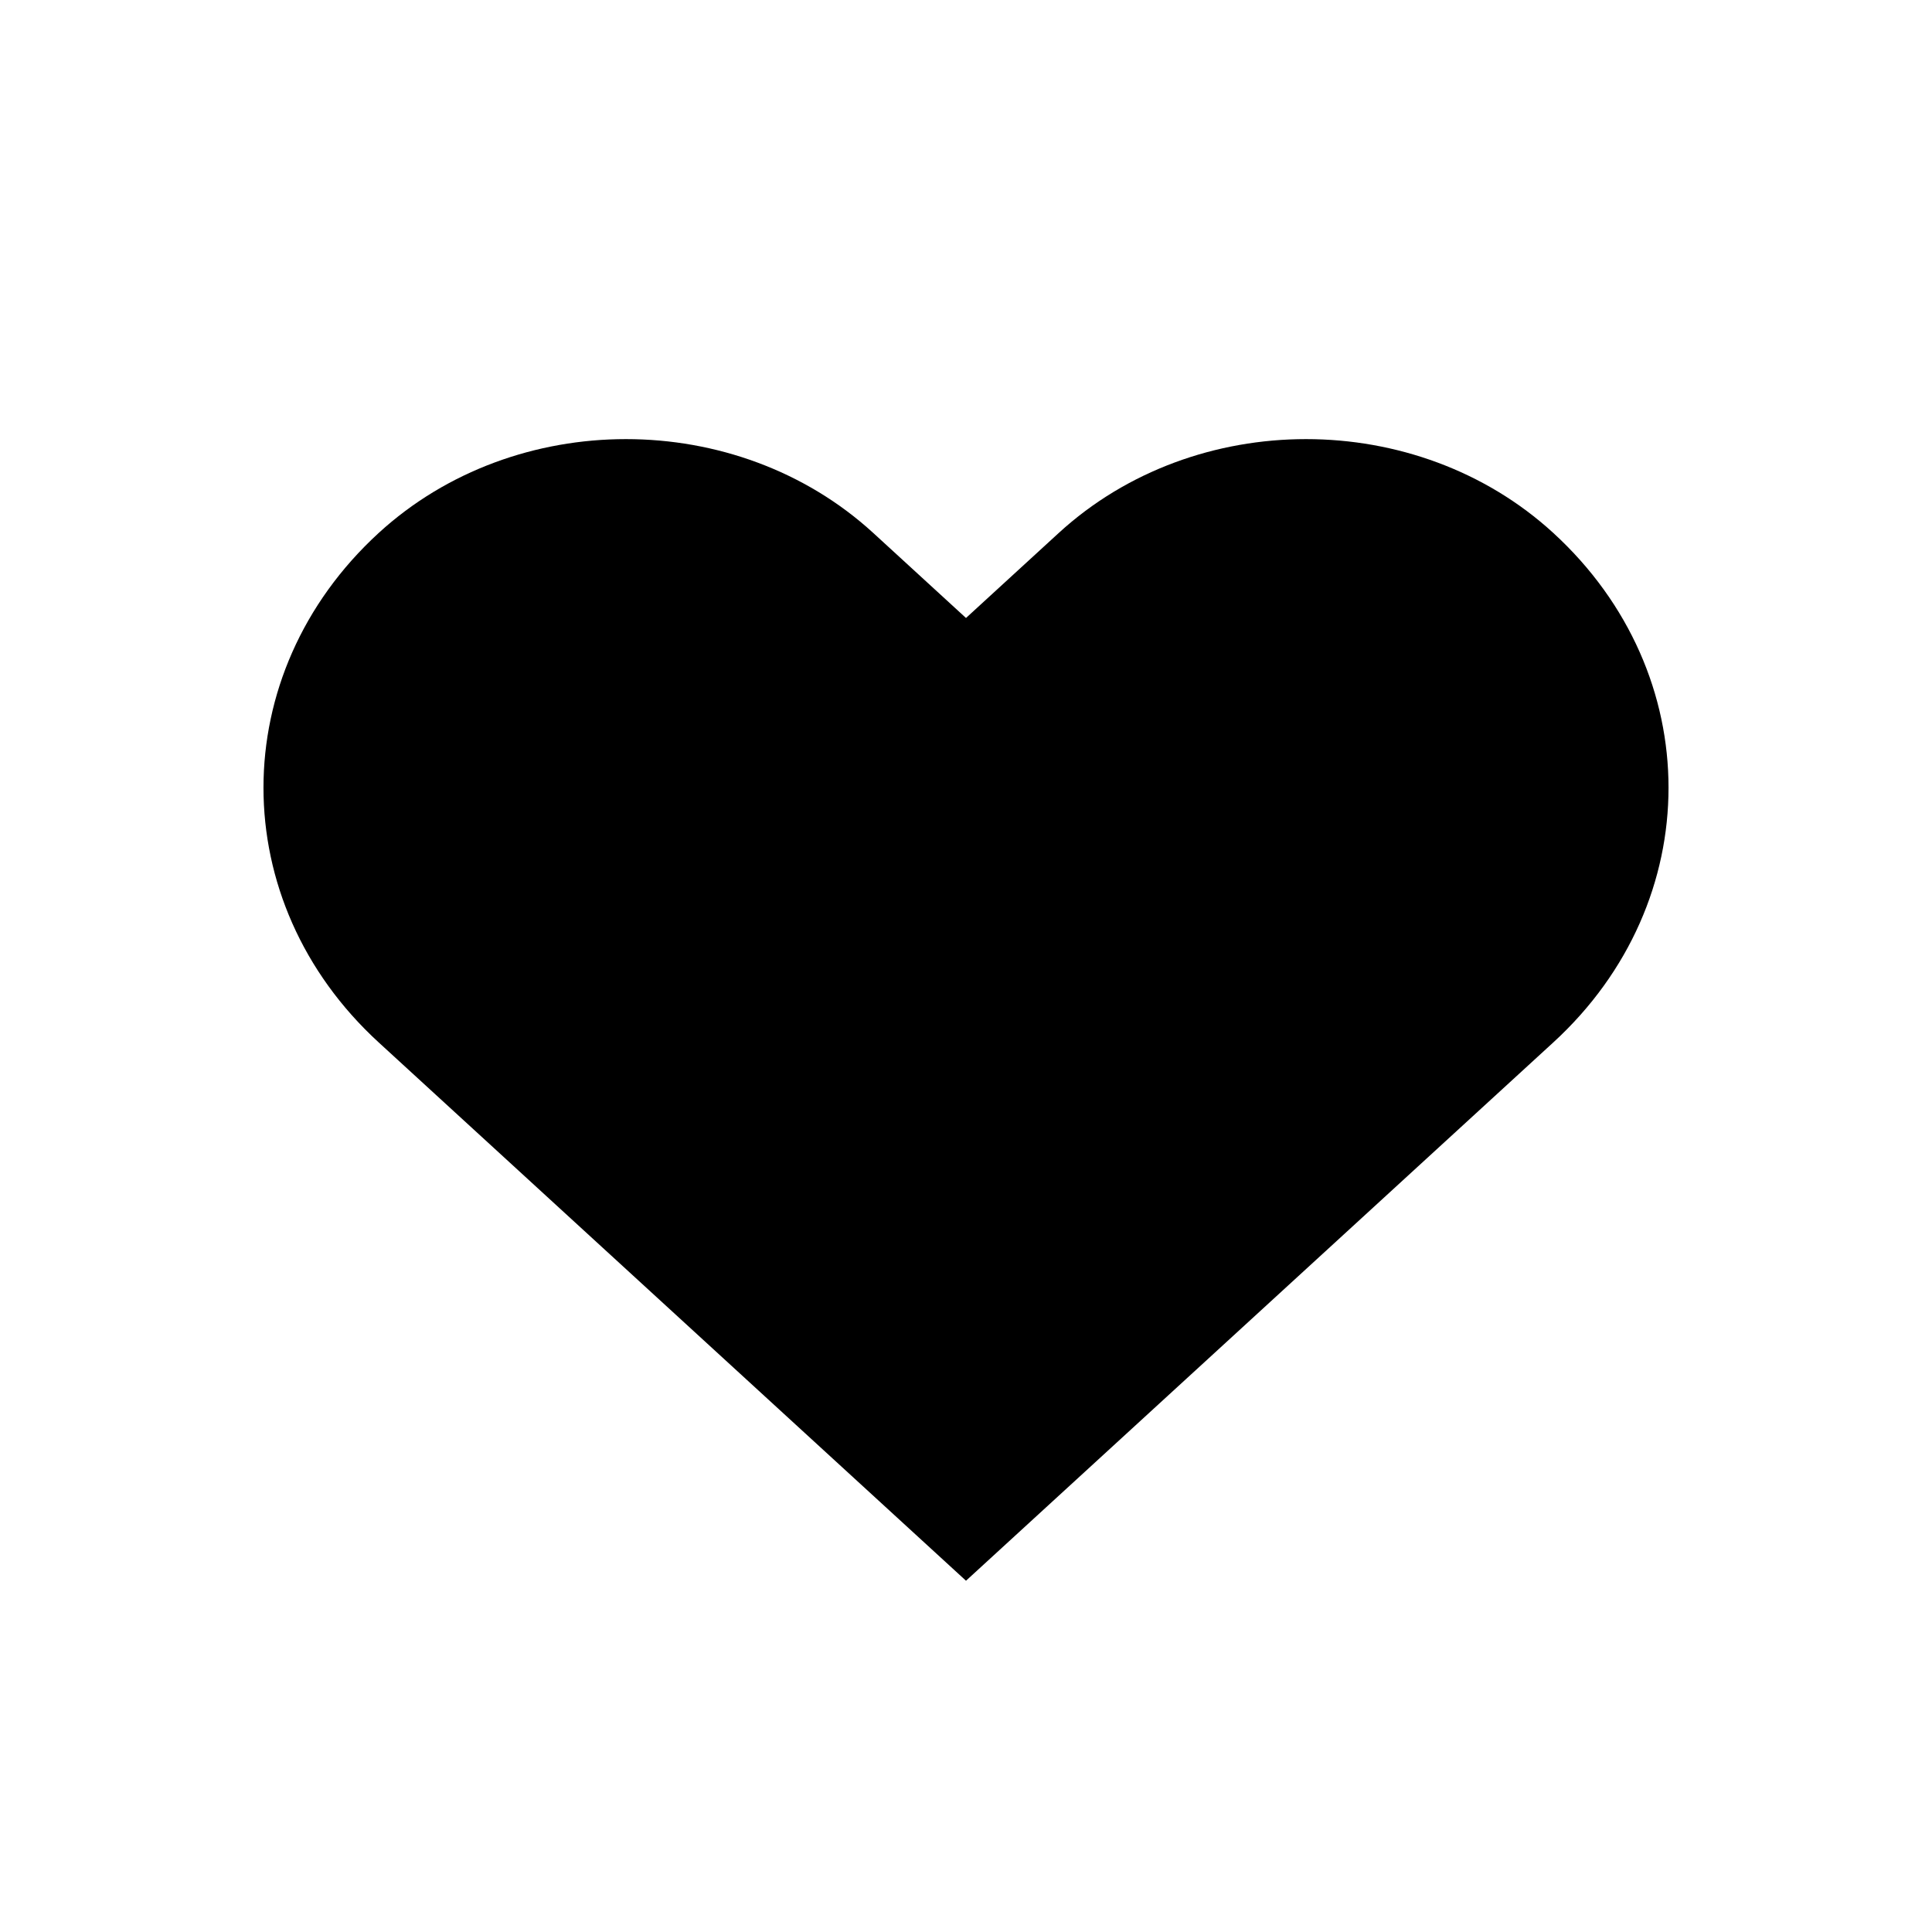 <svg viewBox="0 0 22 22" xmlns="http://www.w3.org/2000/svg">
<path d="M17.688 6.069C16.133 4.644 13.611 4.644 12.056 6.069L11 7.037L9.944 6.069C8.388 4.644 5.868 4.644 4.312 6.069C2.563 7.673 2.563 10.267 4.312 11.87L11 18L17.688 11.87C19.437 10.267 19.437 7.672 17.688 6.069Z"/>
</svg>
